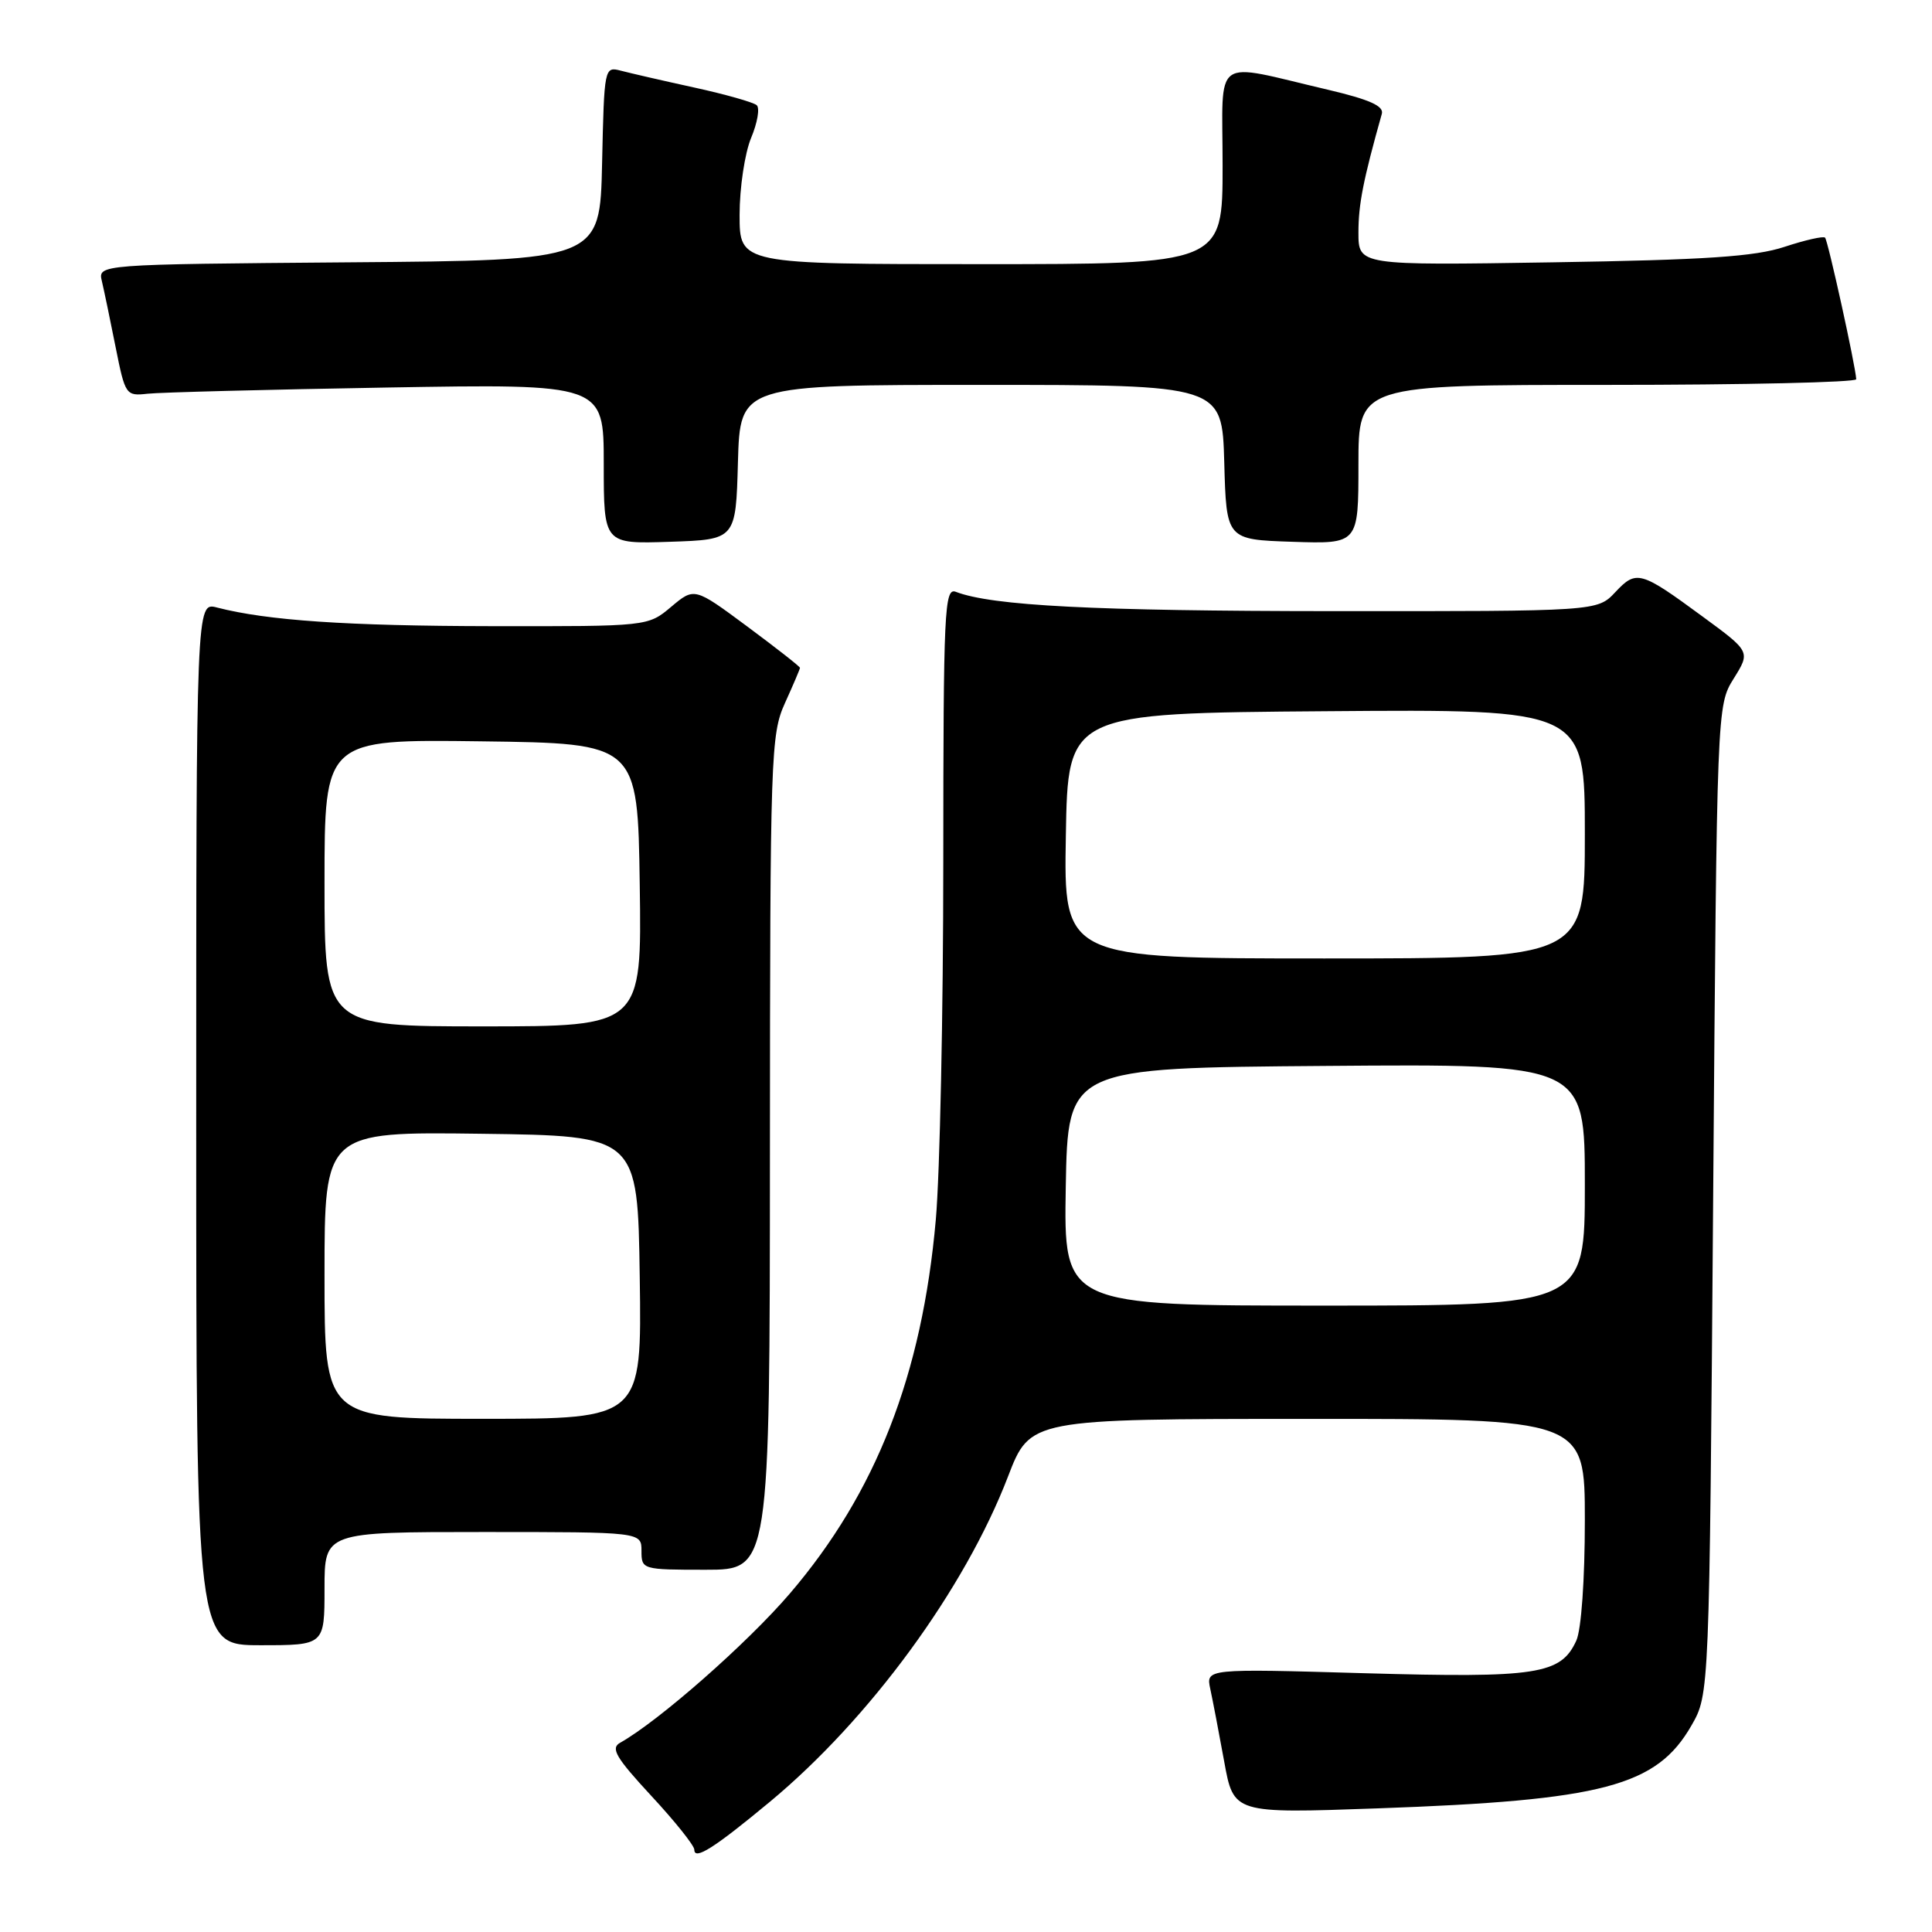 <?xml version="1.0" encoding="UTF-8" standalone="no"?>
<!DOCTYPE svg PUBLIC "-//W3C//DTD SVG 1.1//EN" "http://www.w3.org/Graphics/SVG/1.1/DTD/svg11.dtd" >
<svg xmlns="http://www.w3.org/2000/svg" xmlns:xlink="http://www.w3.org/1999/xlink" version="1.1" viewBox="0 0 256 256">
 <g >
 <path fill="currentColor"
d=" M 102.01 238.75 C 115.24 227.77 127.83 210.58 133.57 195.64 C 136.50 188.02 136.50 188.02 173.25 188.01 C 210.00 188.00 210.00 188.00 210.00 201.45 C 210.00 209.32 209.53 215.94 208.87 217.39 C 206.82 221.88 203.68 222.36 180.81 221.71 C 159.79 221.10 159.79 221.10 160.37 223.80 C 160.69 225.29 161.52 229.60 162.21 233.40 C 163.46 240.30 163.46 240.30 182.48 239.62 C 212.41 238.56 219.51 236.69 224.13 228.63 C 226.50 224.50 226.50 224.50 227.00 159.00 C 227.50 93.50 227.50 93.50 229.72 89.92 C 231.95 86.35 231.95 86.35 225.61 81.70 C 217.35 75.63 216.83 75.49 214.03 78.47 C 211.65 81.00 211.65 81.00 176.58 80.98 C 144.97 80.96 131.47 80.27 126.65 78.42 C 125.14 77.84 125.00 80.80 124.99 114.14 C 124.99 134.14 124.54 155.50 124.00 161.61 C 122.18 182.18 116.08 197.80 104.66 211.15 C 99.04 217.72 87.26 228.08 82.16 230.93 C 80.88 231.65 81.61 232.89 86.30 237.96 C 89.44 241.34 92.00 244.55 92.00 245.09 C 92.00 246.54 94.60 244.90 102.01 238.75 Z  M 43.00 210.50 C 43.00 203.00 43.00 203.00 64.00 203.00 C 85.00 203.00 85.00 203.00 85.00 205.50 C 85.00 207.97 85.10 208.00 93.50 208.00 C 102.00 208.00 102.00 208.00 102.02 152.75 C 102.04 99.87 102.13 97.31 104.02 93.14 C 105.11 90.74 106.00 88.65 106.00 88.49 C 106.00 88.32 102.85 85.86 99.00 83.00 C 92.01 77.82 92.01 77.82 88.93 80.41 C 85.85 83.00 85.85 83.00 65.17 82.97 C 45.91 82.94 35.41 82.22 28.75 80.50 C 26.00 79.78 26.00 79.78 26.00 148.89 C 26.00 218.00 26.00 218.00 34.50 218.00 C 43.00 218.00 43.00 218.00 43.00 210.50 Z  M 97.78 61.25 C 98.07 51.00 98.07 51.00 130.00 51.00 C 161.93 51.00 161.93 51.00 162.22 61.25 C 162.50 71.50 162.50 71.50 171.25 71.79 C 180.00 72.08 180.00 72.08 180.00 61.54 C 180.00 51.00 180.00 51.00 213.00 51.00 C 231.15 51.00 245.98 50.66 245.96 50.25 C 245.87 48.48 242.21 31.87 241.83 31.49 C 241.60 31.26 239.18 31.81 236.45 32.71 C 232.54 34.00 226.07 34.44 205.75 34.76 C 180.00 35.17 180.00 35.17 180.00 30.80 C 180.00 27.08 180.63 23.86 183.10 15.08 C 183.39 14.05 181.47 13.19 176.00 11.90 C 160.39 8.25 162.00 7.10 162.00 21.95 C 162.00 35.00 162.00 35.00 130.00 35.00 C 98.00 35.00 98.00 35.00 98.00 28.47 C 98.00 24.88 98.69 20.30 99.52 18.29 C 100.36 16.29 100.70 14.33 100.27 13.94 C 99.85 13.56 96.12 12.50 92.00 11.60 C 87.88 10.70 83.50 9.69 82.28 9.37 C 80.08 8.79 80.06 8.91 79.78 21.64 C 79.50 34.50 79.50 34.50 46.23 34.76 C 12.97 35.03 12.97 35.03 13.50 37.26 C 13.79 38.49 14.61 42.42 15.32 46.00 C 16.59 52.36 16.68 52.49 19.56 52.17 C 21.18 51.99 35.44 51.62 51.25 51.35 C 80.00 50.86 80.00 50.86 80.00 61.47 C 80.00 72.08 80.00 72.08 88.75 71.79 C 97.50 71.50 97.50 71.50 97.78 61.25 Z  M 141.22 157.25 C 141.50 141.50 141.50 141.50 175.75 141.24 C 210.00 140.97 210.00 140.97 210.00 156.99 C 210.00 173.00 210.00 173.00 175.47 173.00 C 140.95 173.00 140.95 173.00 141.22 157.25 Z  M 141.23 110.75 C 141.50 94.50 141.50 94.50 175.75 94.24 C 210.00 93.97 210.00 93.97 210.00 110.49 C 210.00 127.00 210.00 127.00 175.48 127.00 C 140.95 127.00 140.95 127.00 141.23 110.75 Z  M 43.00 168.98 C 43.00 149.96 43.00 149.96 63.75 150.23 C 84.50 150.50 84.50 150.50 84.77 169.25 C 85.04 188.00 85.04 188.00 64.02 188.00 C 43.00 188.00 43.00 188.00 43.00 168.98 Z  M 43.00 116.98 C 43.00 97.96 43.00 97.96 63.75 98.23 C 84.50 98.50 84.50 98.50 84.77 117.25 C 85.04 136.00 85.04 136.00 64.02 136.00 C 43.00 136.00 43.00 136.00 43.00 116.98 Z "/>
</g>
</svg>